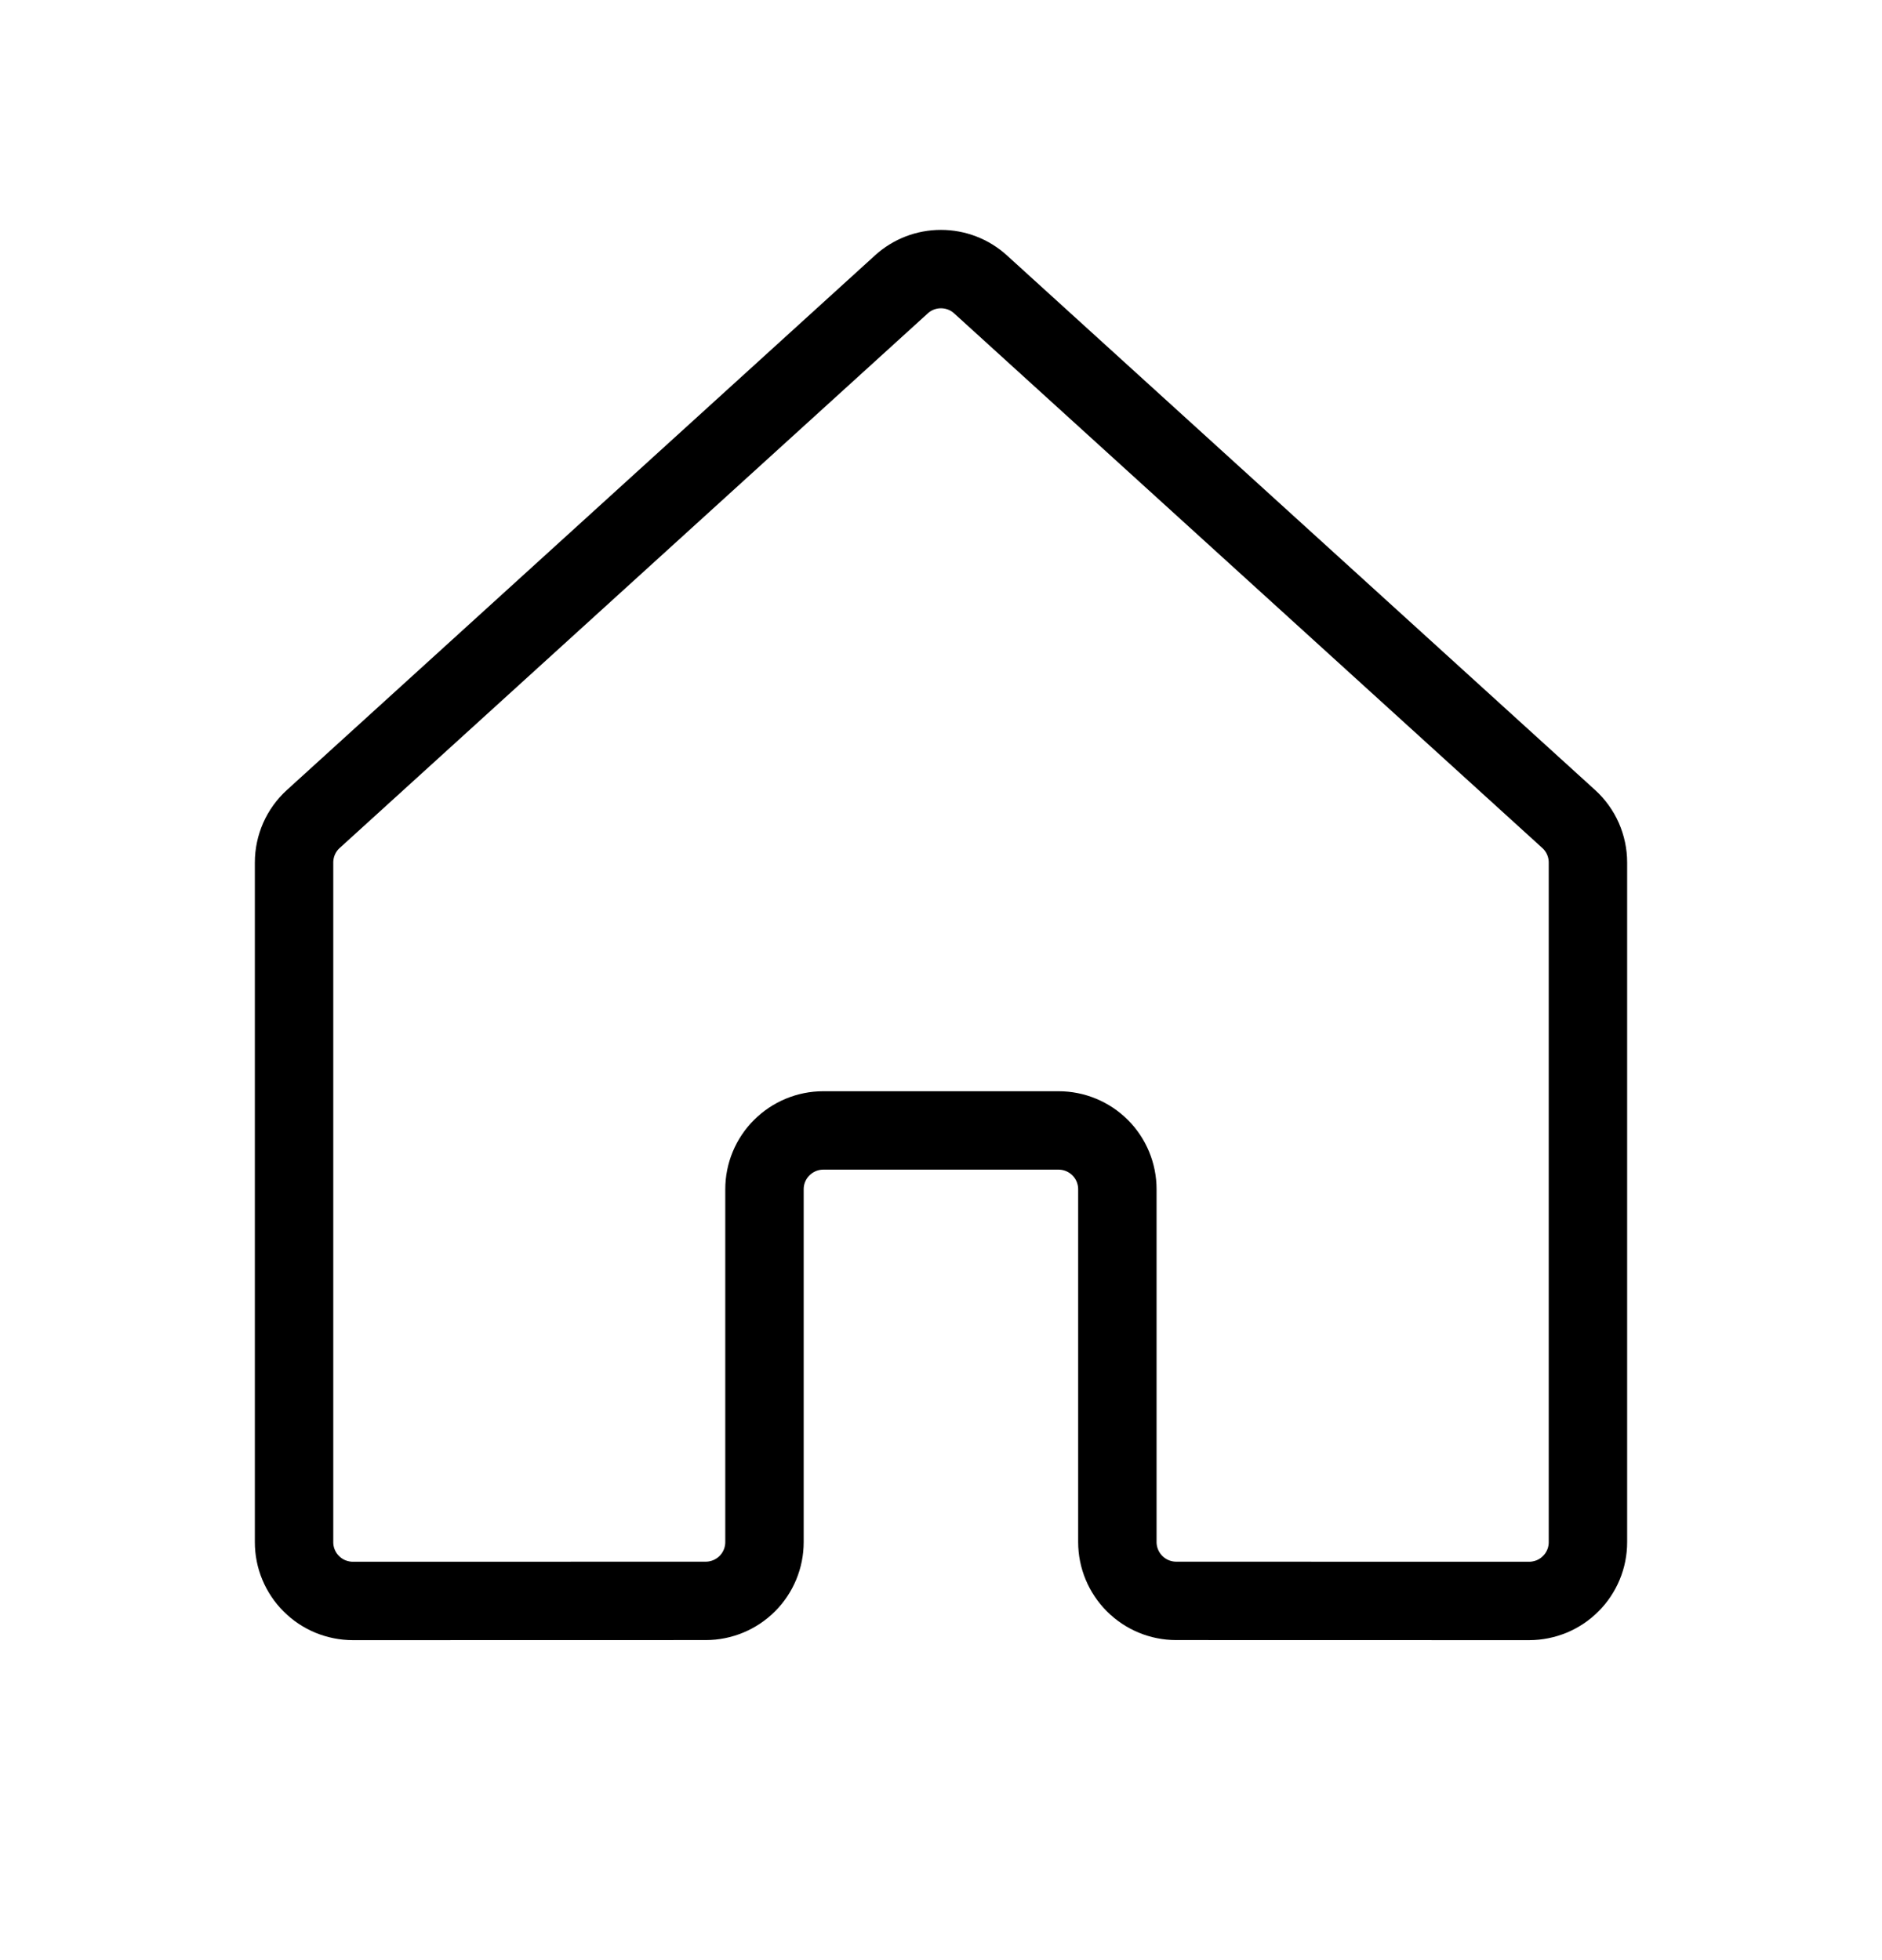 <svg width="24" height="25" viewBox="0 0 24 25" fill="none" xmlns="http://www.w3.org/2000/svg">
<path d="M14.249 19.668V15.168C14.249 14.969 14.17 14.778 14.03 14.638C13.889 14.497 13.698 14.418 13.499 14.418H10.499C10.3 14.418 10.11 14.497 9.969 14.638C9.828 14.778 9.749 14.969 9.749 15.168V19.668C9.749 19.867 9.67 20.058 9.53 20.198C9.389 20.339 9.198 20.418 9 20.418L4.5 20.419C4.402 20.419 4.304 20.399 4.213 20.362C4.122 20.324 4.039 20.269 3.97 20.199C3.9 20.13 3.845 20.047 3.807 19.956C3.769 19.865 3.75 19.767 3.75 19.669V11.001C3.75 10.896 3.772 10.793 3.814 10.697C3.856 10.602 3.918 10.516 3.995 10.446L11.495 3.627C11.633 3.501 11.813 3.432 11.999 3.432C12.186 3.432 12.366 3.501 12.504 3.627L20.005 10.446C20.082 10.516 20.144 10.602 20.186 10.697C20.228 10.793 20.25 10.896 20.25 11.001V19.669C20.25 19.767 20.231 19.865 20.193 19.956C20.155 20.047 20.1 20.13 20.03 20.199C19.961 20.269 19.878 20.324 19.787 20.362C19.696 20.399 19.598 20.419 19.5 20.419L14.999 20.418C14.8 20.418 14.61 20.339 14.469 20.198C14.329 20.058 14.249 19.867 14.249 19.668V19.668Z" stroke="#currentColor" stroke-linecap="round" stroke-linejoin="round"/>
</svg>
